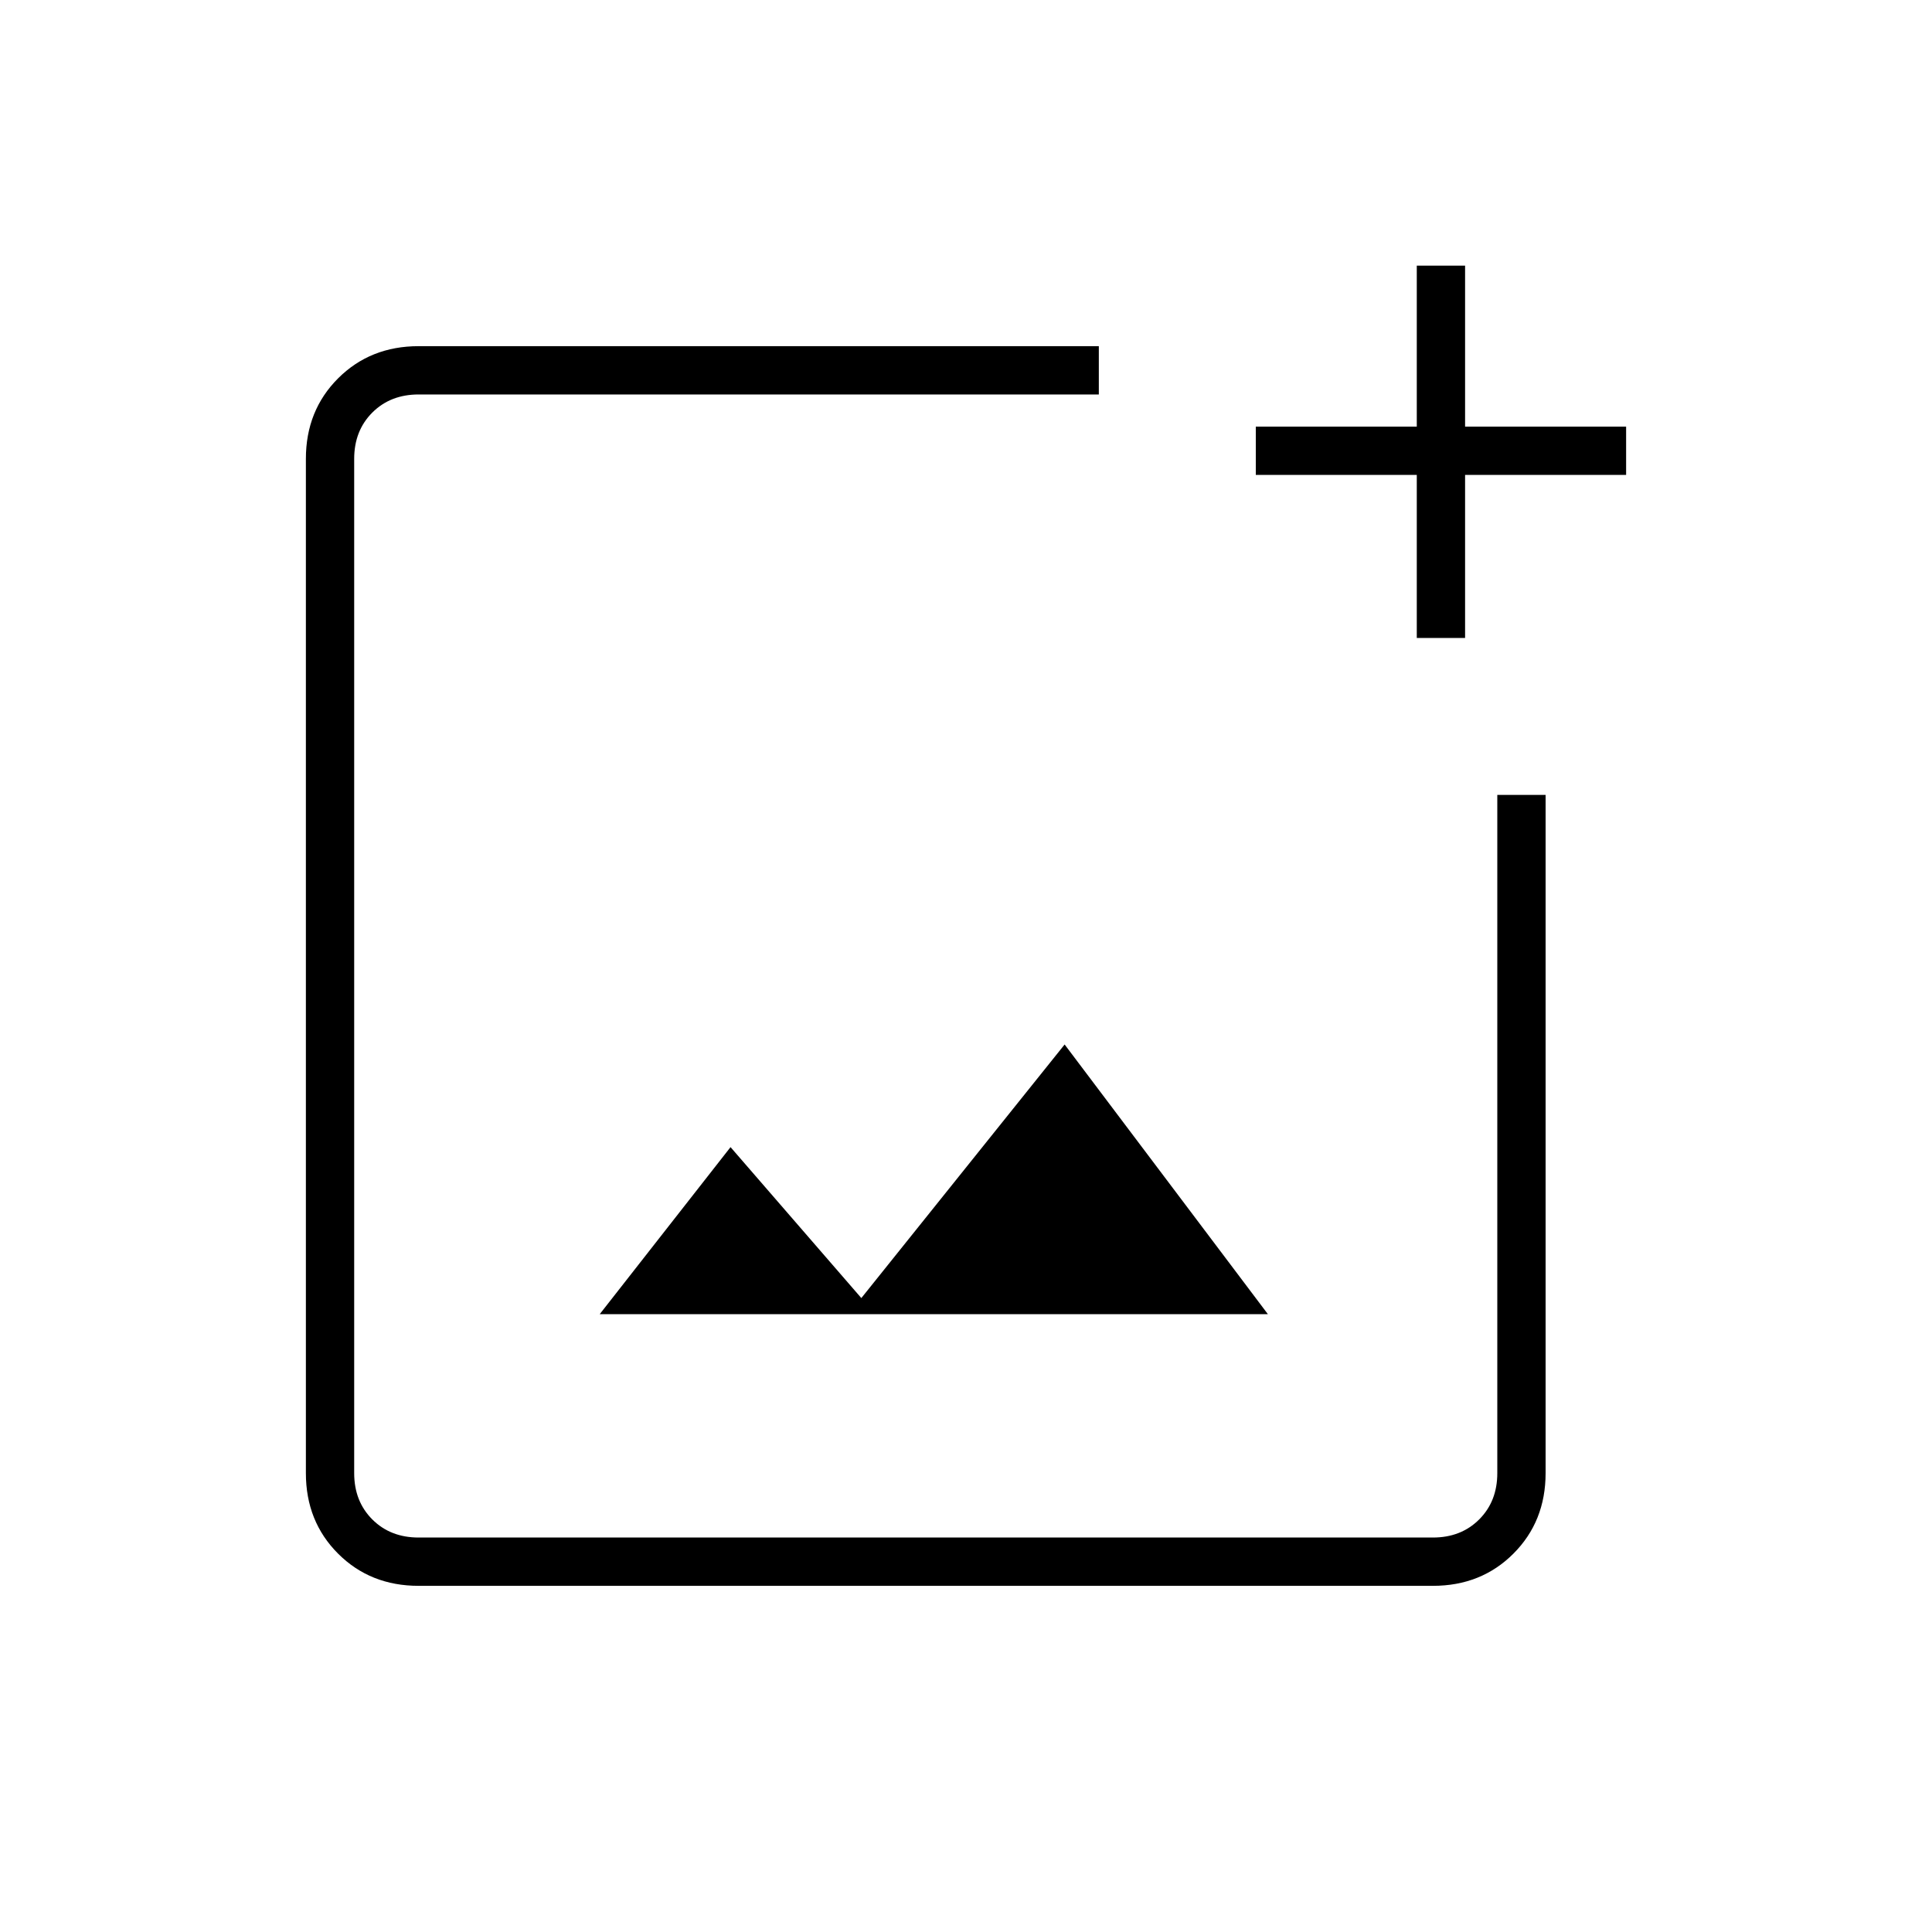 <svg xmlns="http://www.w3.org/2000/svg" height="40" width="40"><path d="M22.75 7.167v1H8.667q-.584 0-.959.375t-.375.958v21q0 .583.375.958t.959.375h21q.583 0 .958-.375T31 30.5V16.458h1V30.5q0 1-.667 1.667-.666.666-1.666.666h-21q-1 0-1.667-.666-.667-.667-.667-1.667v-21q0-1 .667-1.667.667-.666 1.667-.666ZM30.333 5.5v3.333h3.334v1h-3.334v3.375h-1V9.833H26v-1h3.333V5.5ZM12.417 27.208H26.25l-4.208-5.583-4.209 5.25-2.708-3.125ZM7.333 8.167V31.833 8.167Z"/></svg>
